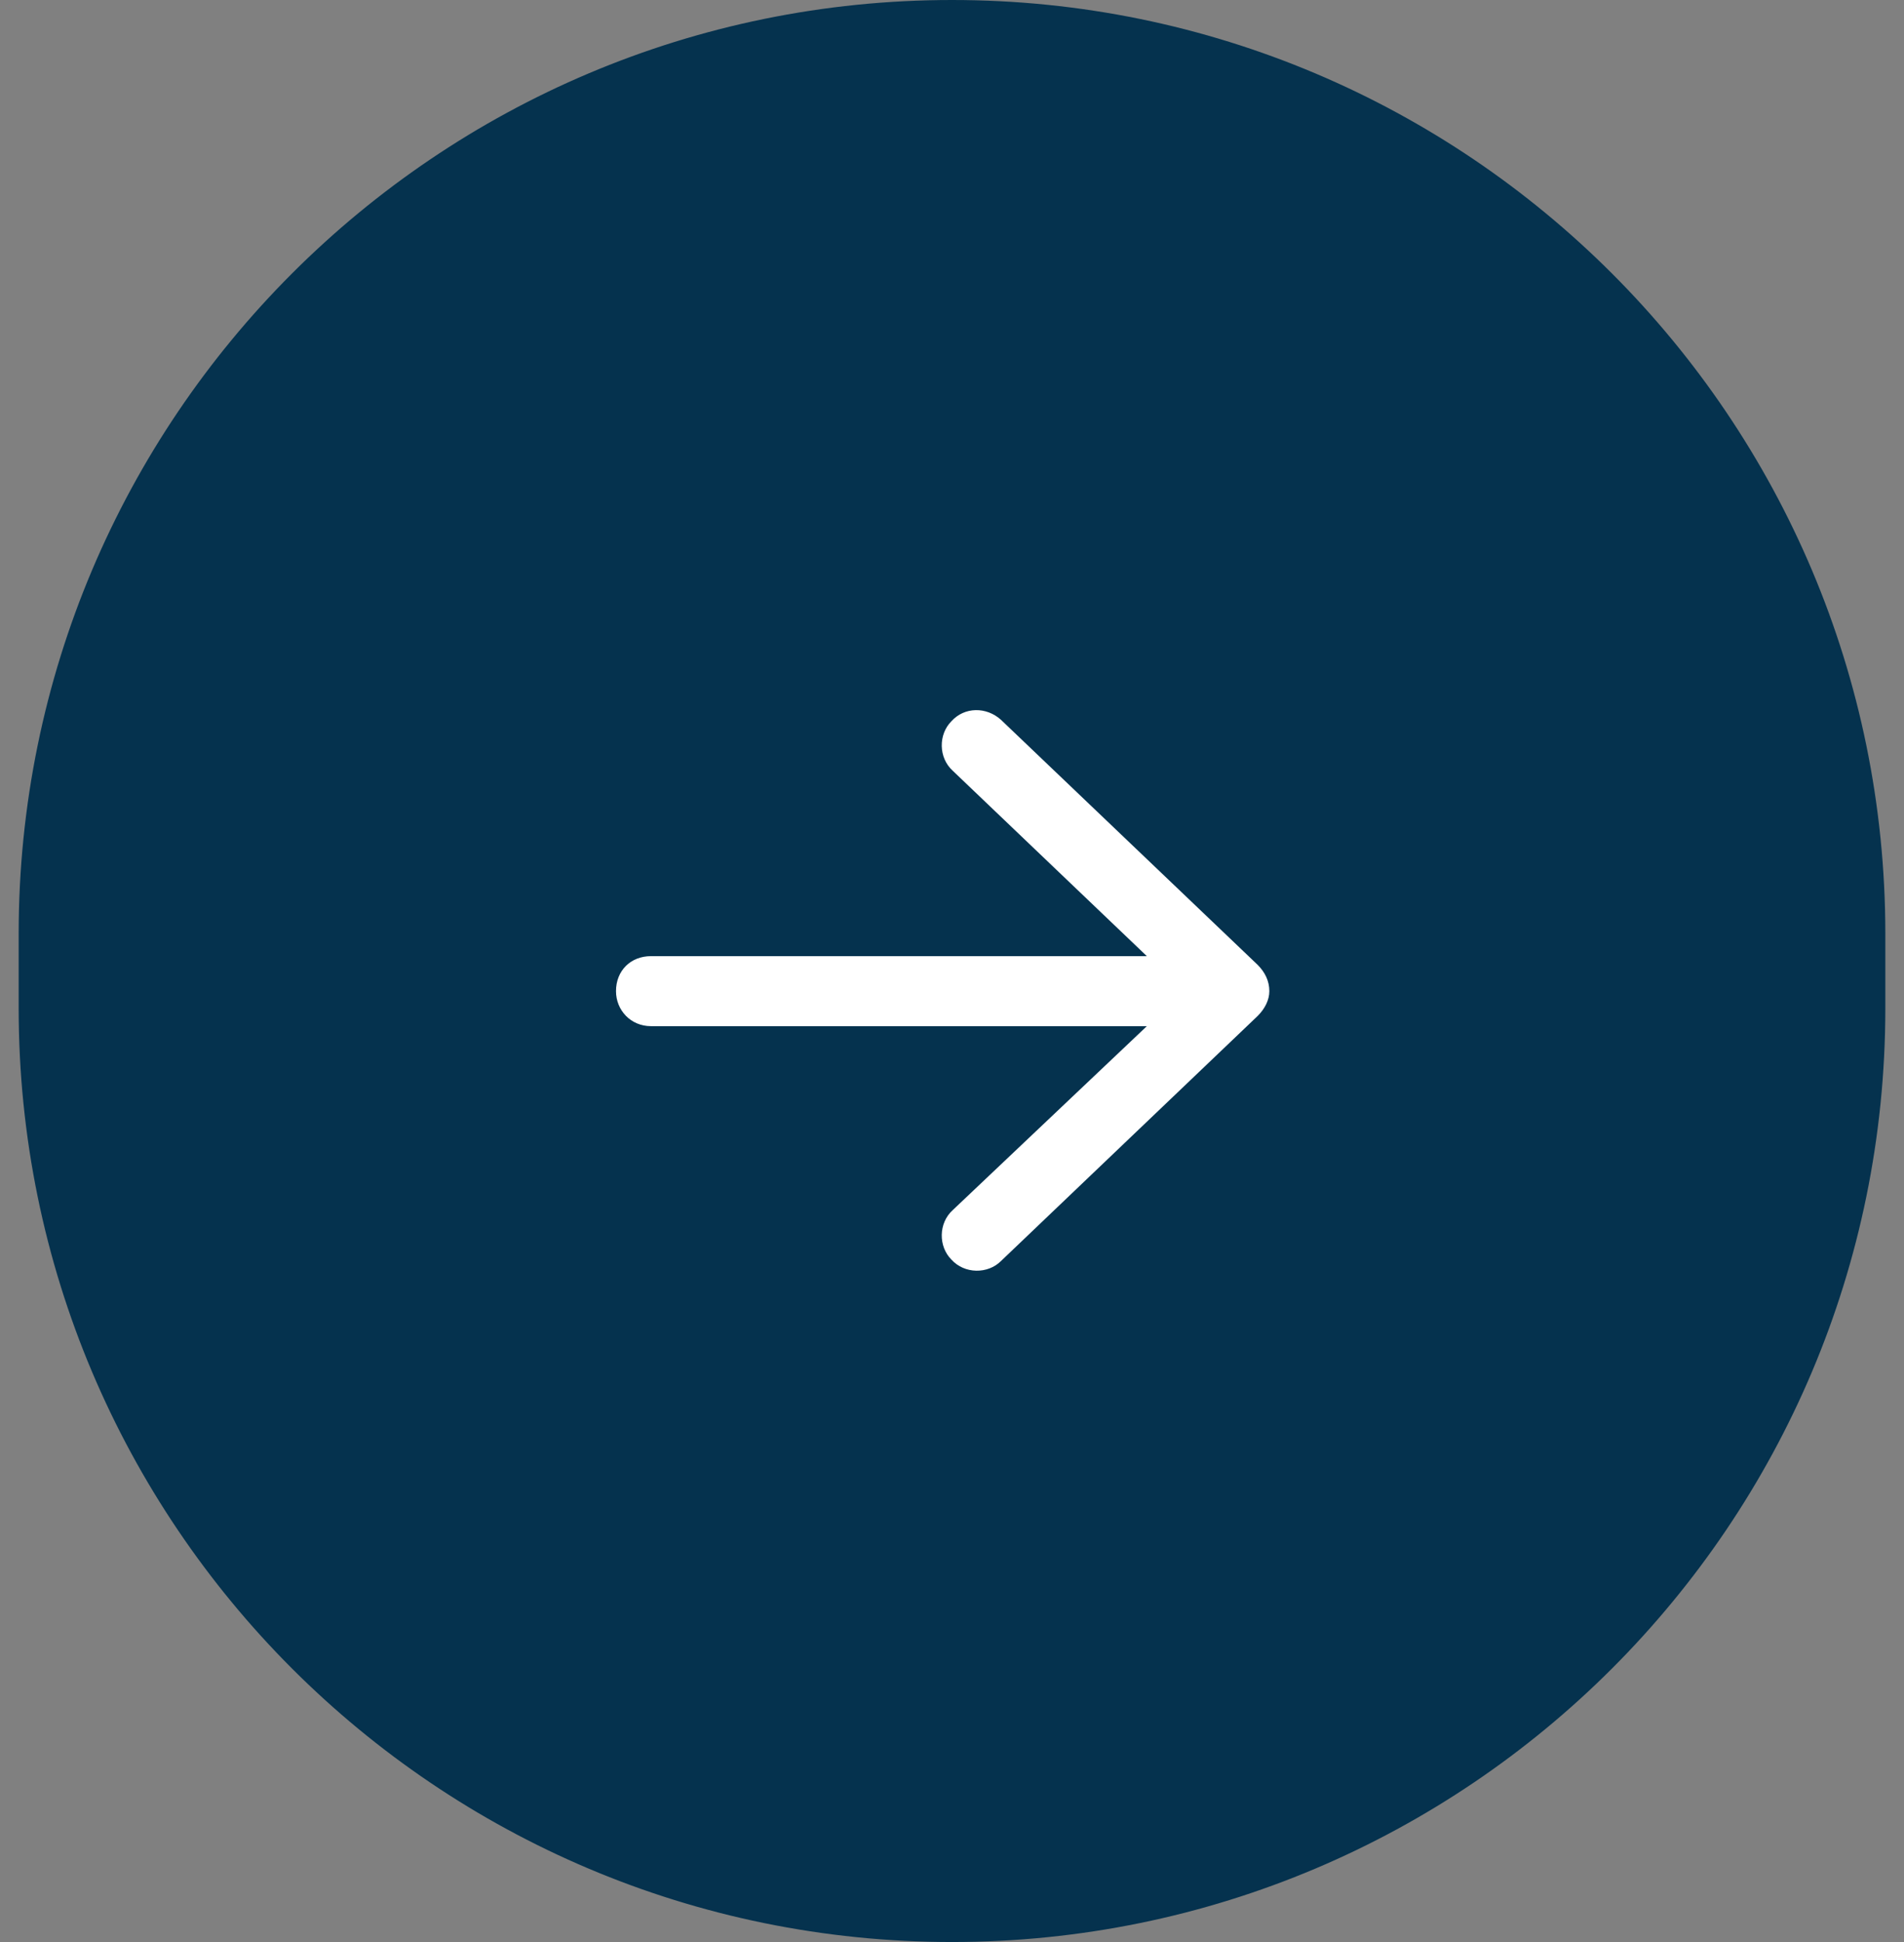 <svg width="51" height="52" viewBox="0 0 51 52" fill="none" xmlns="http://www.w3.org/2000/svg">
<rect x="0" y="0" width="51" height="52" fill="#808080" stroke="none"/>
<path d="M50 25V27C50 40.531 39.031 51.5 25.5 51.5C11.969 51.5 1 40.531 1 27V25C1 11.469 11.969 0.5 25.5 0.5C39.031 0.5 50 11.469 50 25Z" fill="#05324E"/>
<path d="M26.812 19.274L33.688 25.836C33.883 26.032 34 26.266 34 26.539C34 26.774 33.883 27.008 33.688 27.203L26.812 33.766C26.461 34.117 25.836 34.117 25.484 33.727C25.133 33.375 25.133 32.75 25.523 32.399L30.719 27.477H17.438C16.891 27.477 16.5 27.047 16.5 26.539C16.5 25.992 16.891 25.602 17.438 25.602H30.719L25.523 20.641C25.133 20.289 25.133 19.664 25.484 19.313C25.836 18.922 26.422 18.922 26.812 19.274Z" fill="white"/>
<path d="M50 25V27C50 40.531 39.031 51.5 25.5 51.5C11.969 51.5 1 40.531 1 27V25C1 11.469 11.969 0.5 25.5 0.5C39.031 0.5 50 11.469 50 25Z" stroke="#05324E"/>
</svg>